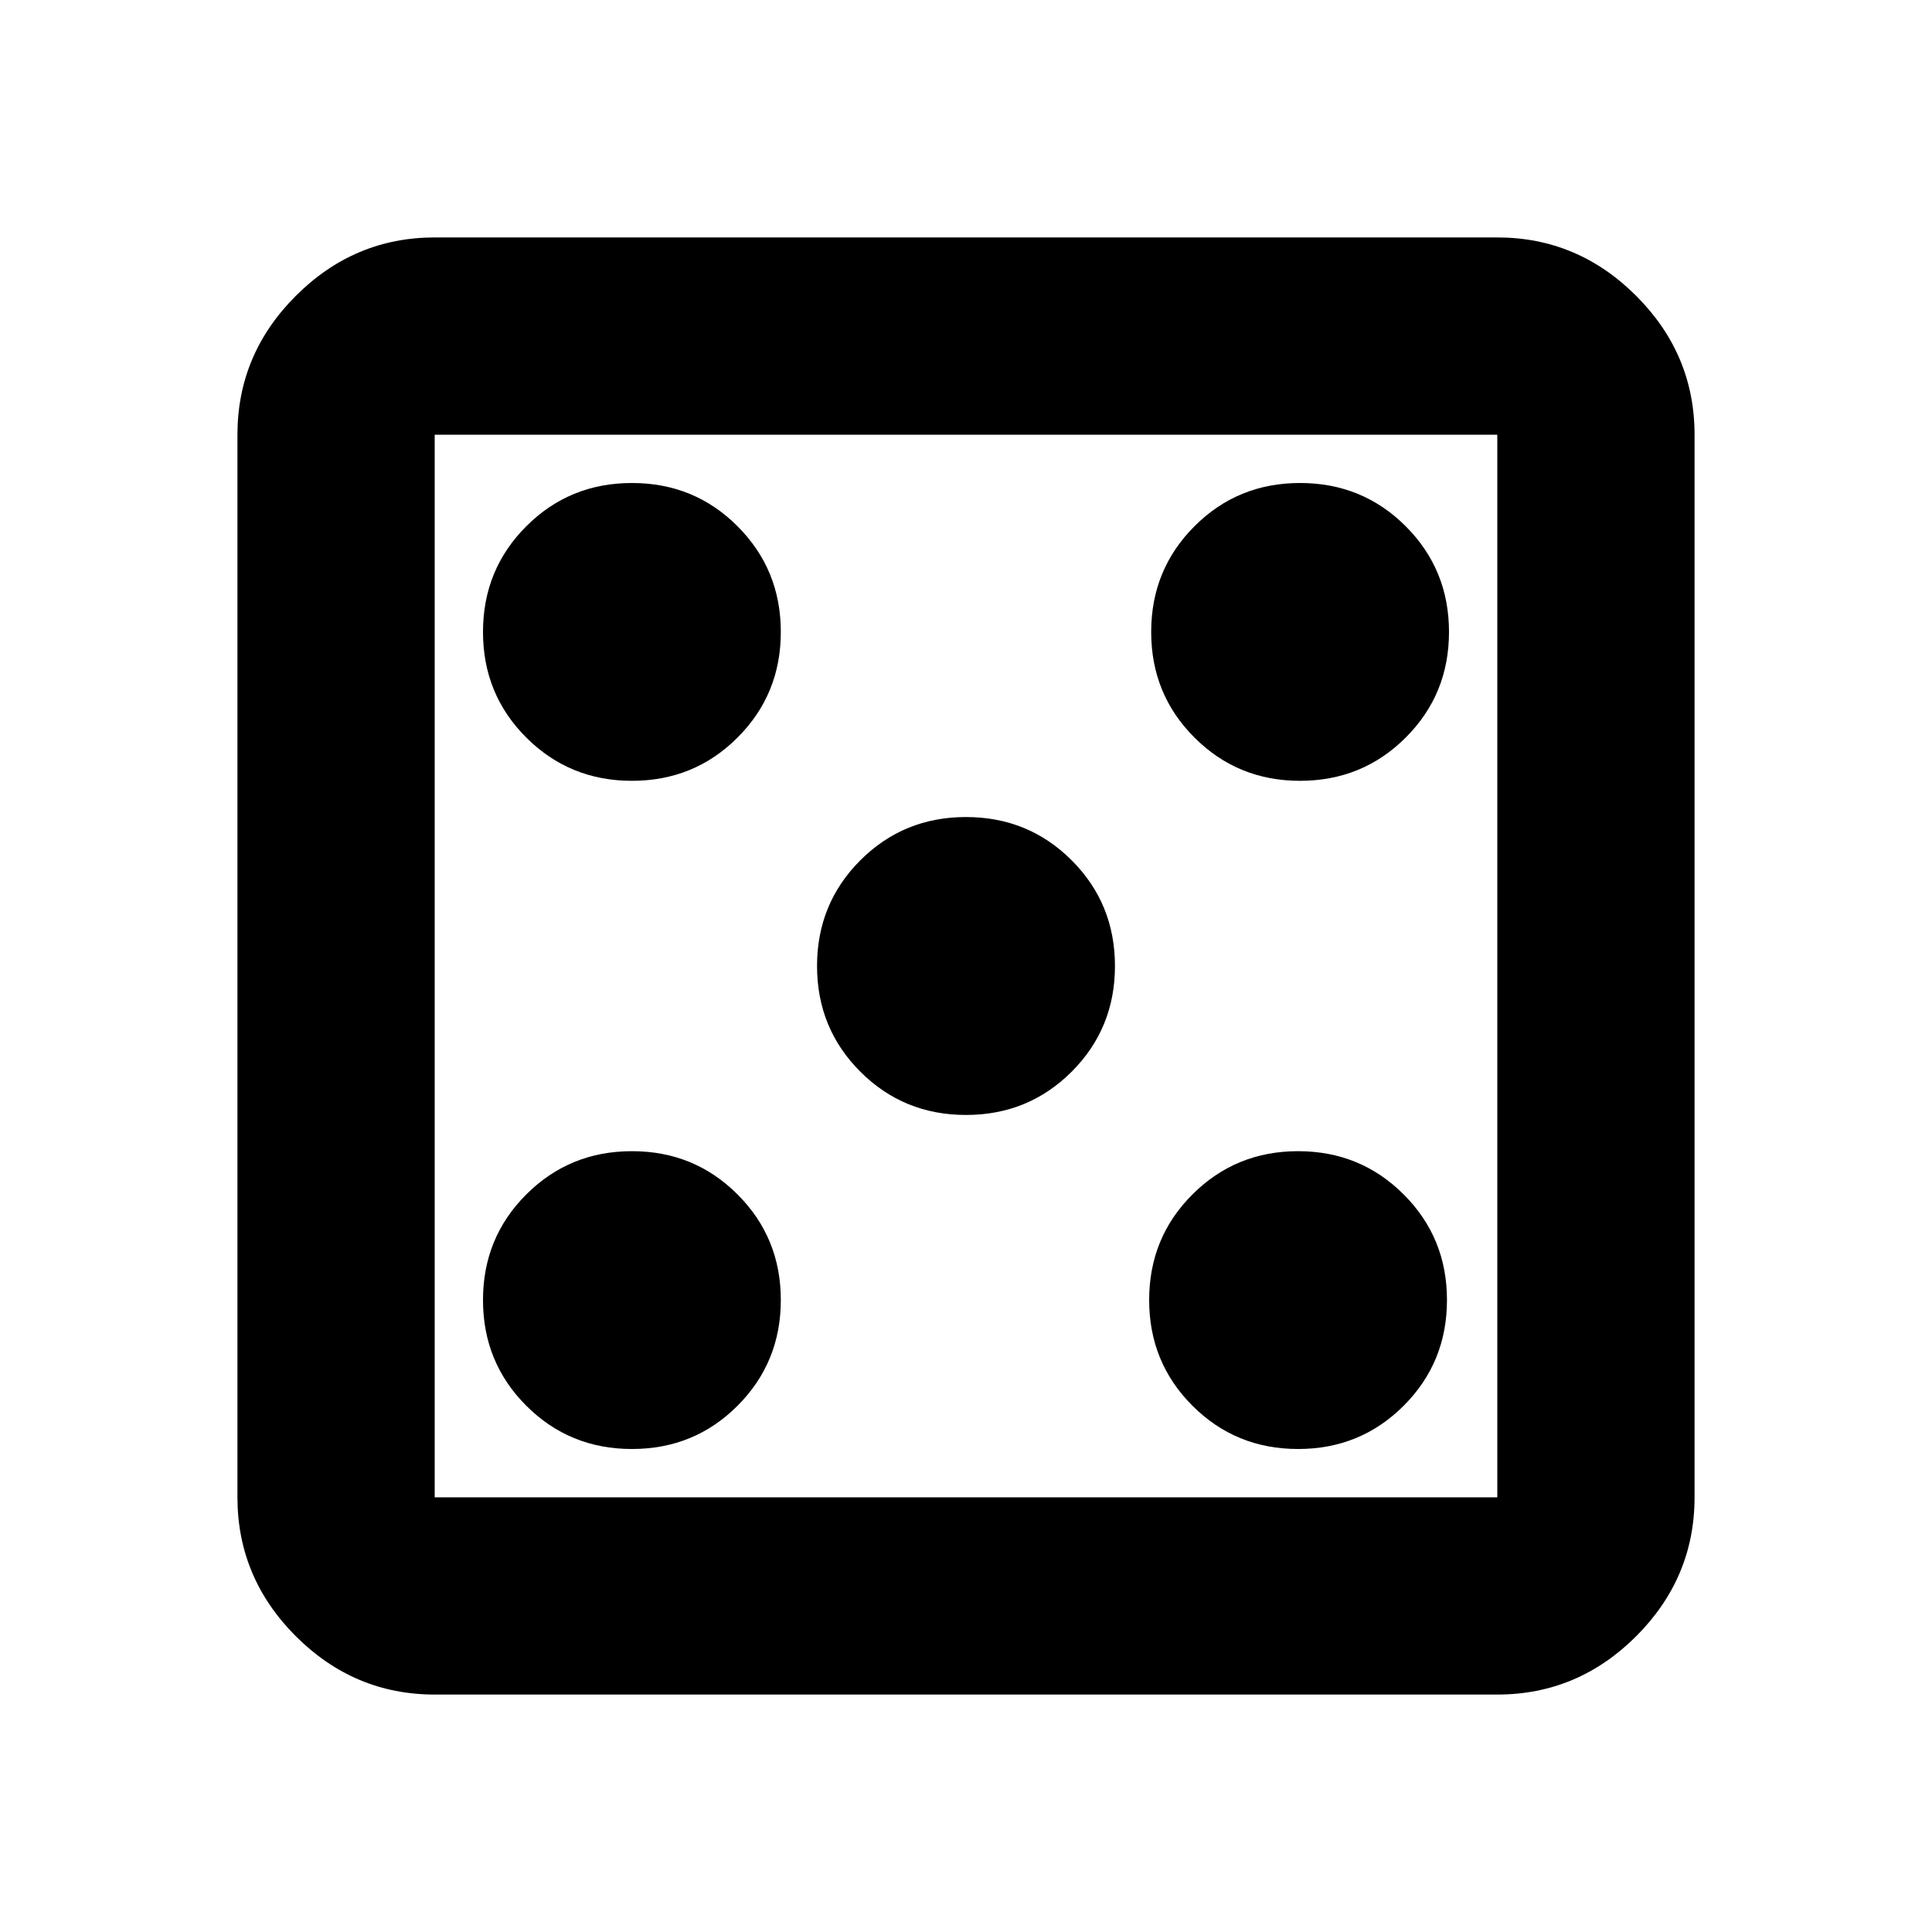 <svg xmlns="http://www.w3.org/2000/svg" height="20" width="20"><path d="M6.542 15q.646 0 1.093-.448.448-.448.448-1.094 0-.646-.448-1.093-.447-.448-1.093-.448-.646 0-1.094.448Q5 12.812 5 13.458q0 .646.448 1.094.448.448 1.094.448Zm0-6.917q.646 0 1.093-.448.448-.447.448-1.093 0-.646-.448-1.094Q7.188 5 6.542 5q-.646 0-1.094.448Q5 5.896 5 6.542q0 .646.448 1.093.448.448 1.094.448ZM10 11.542q.646 0 1.094-.448.448-.448.448-1.094 0-.646-.448-1.094-.448-.448-1.094-.448-.646 0-1.094.448-.448.448-.448 1.094 0 .646.448 1.094.448.448 1.094.448ZM13.438 15q.645 0 1.093-.448.448-.448.448-1.094 0-.646-.448-1.093-.448-.448-1.093-.448-.646 0-1.094.448-.448.447-.448 1.093 0 .646.448 1.094.448.448 1.094.448Zm.02-6.917q.646 0 1.094-.448Q15 7.188 15 6.542q0-.646-.448-1.094Q14.104 5 13.458 5q-.646 0-1.093.448-.448.448-.448 1.094 0 .646.448 1.093.447.448 1.093.448ZM4.5 17.542q-.833 0-1.438-.604-.604-.605-.604-1.438v-11q0-.833.604-1.437.605-.605 1.438-.605h11q.833 0 1.438.605.604.604.604 1.437v11q0 .833-.604 1.438-.605.604-1.438.604Zm0-2.042h11v-11h-11v11Zm0-11v11-11Z"/></svg>